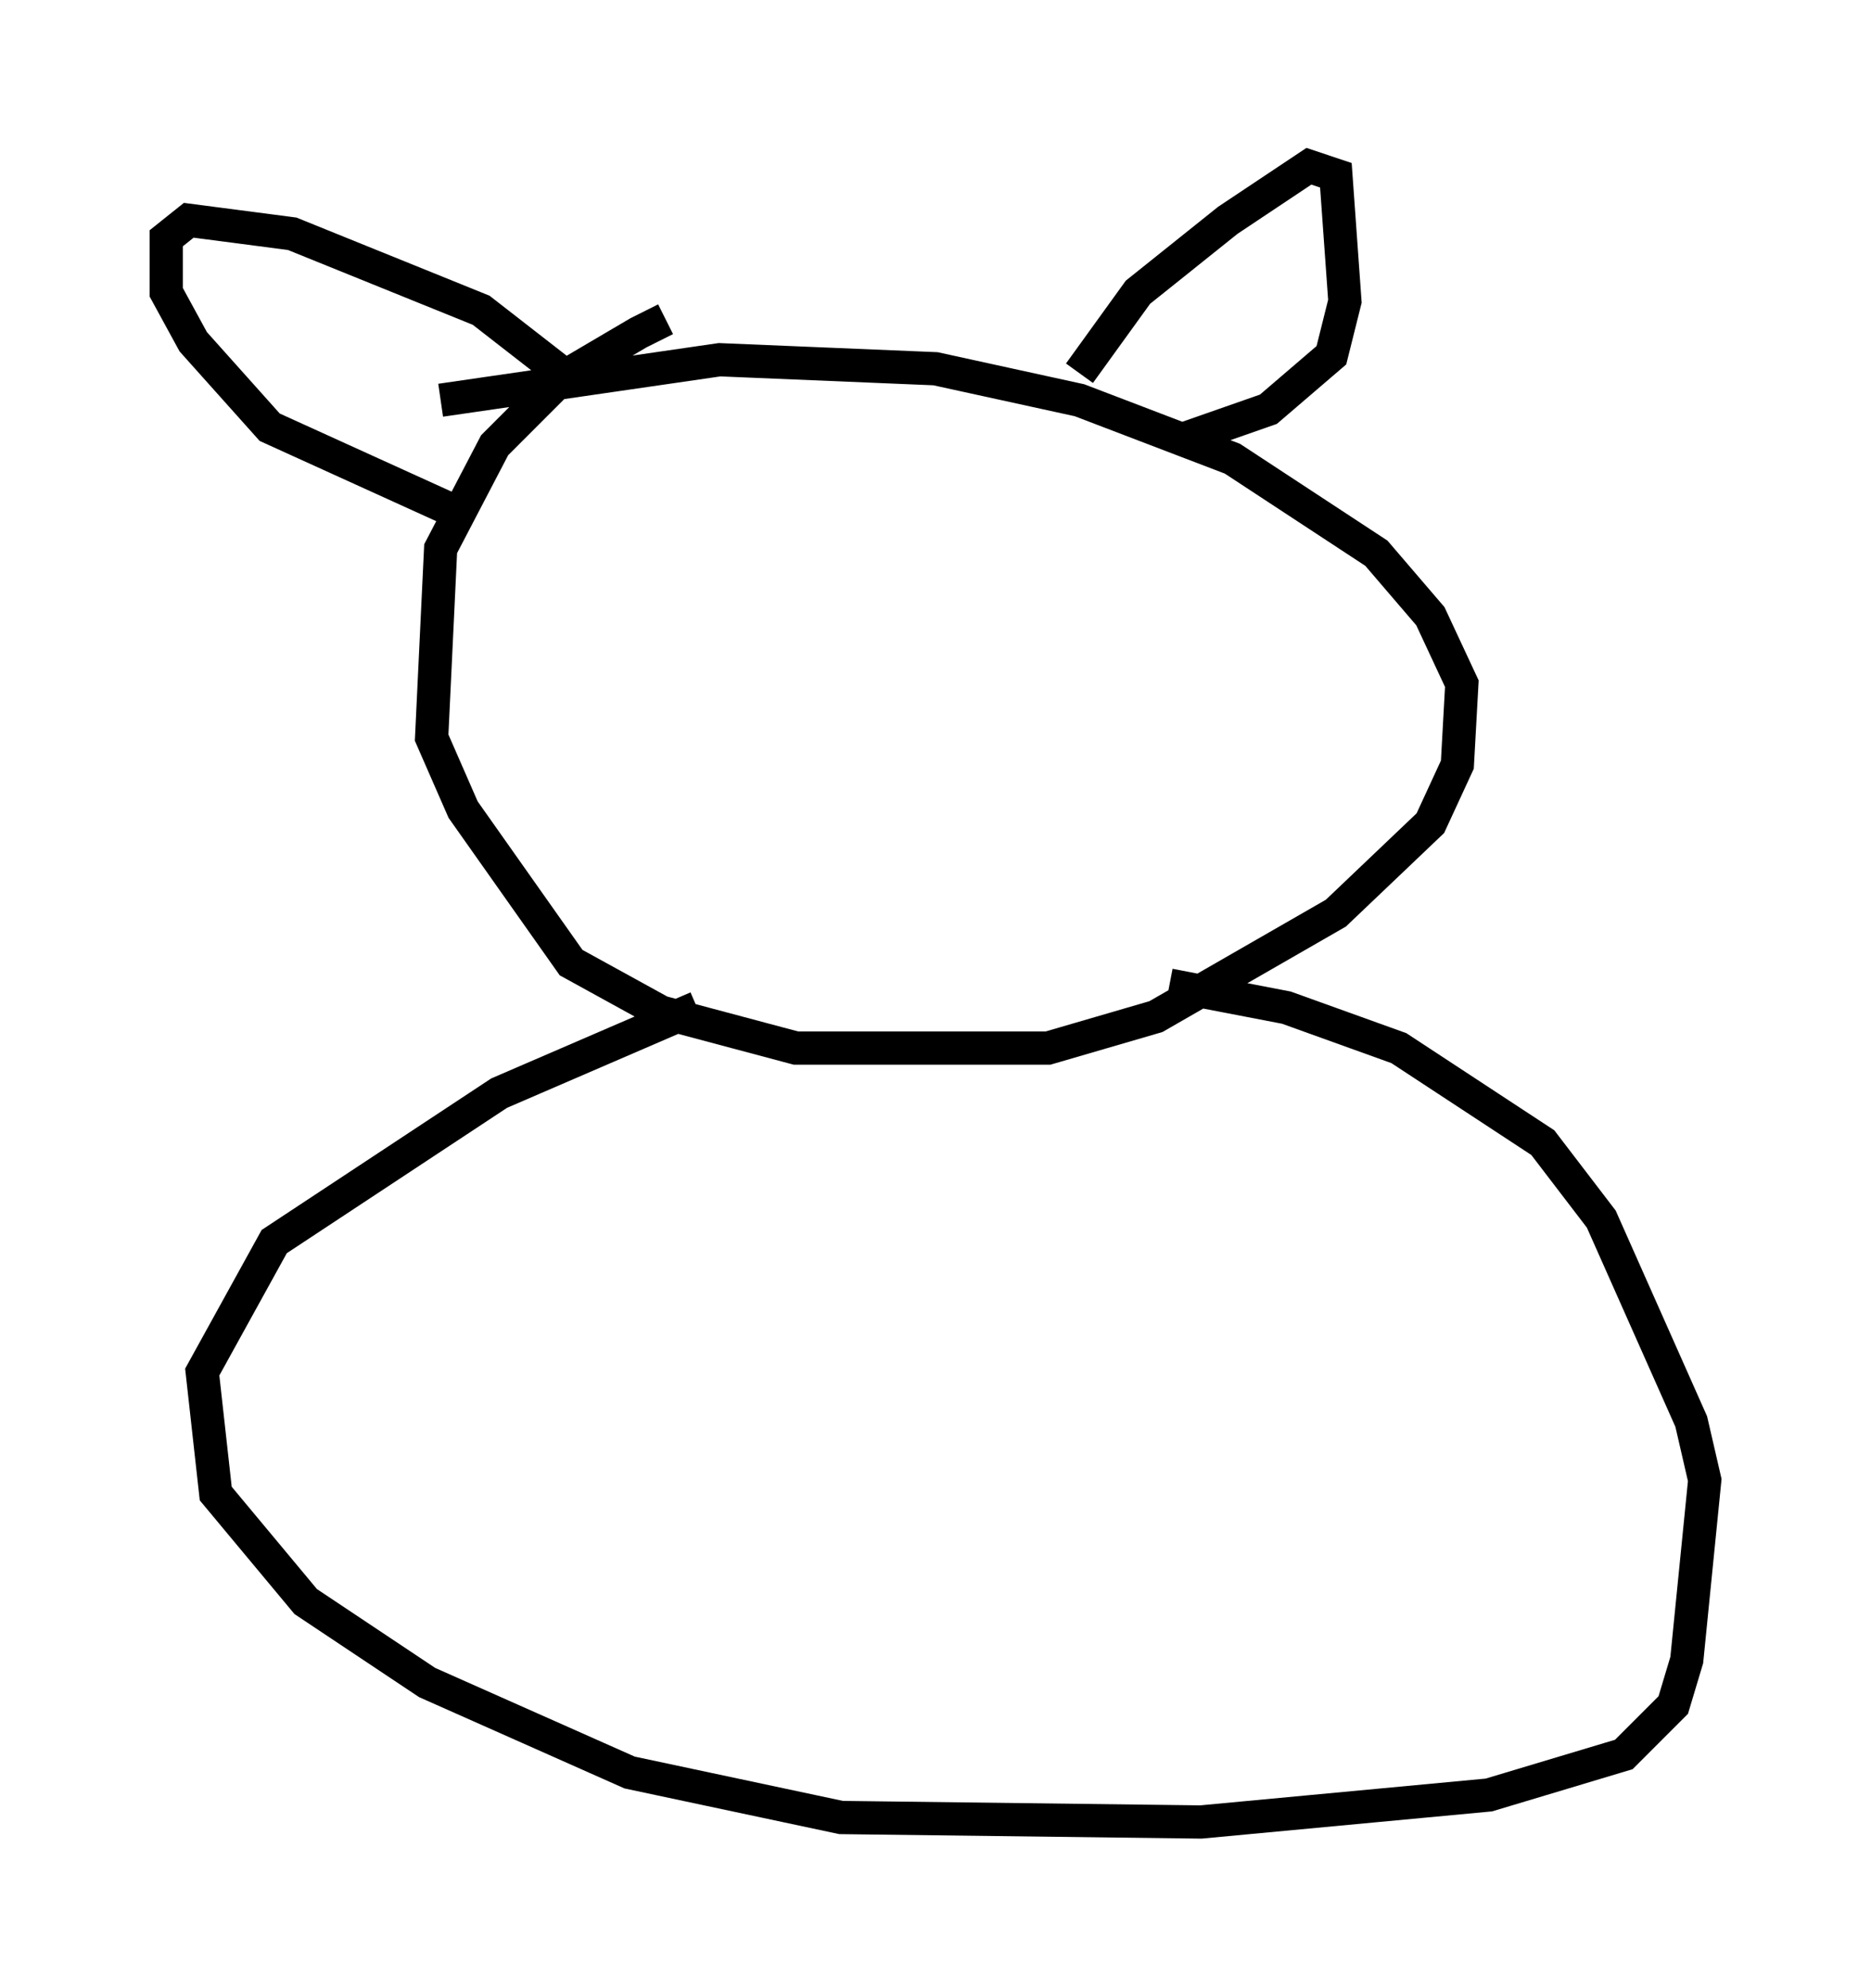 <?xml version="1.0" encoding="utf-8" ?>
<svg baseProfile="full" height="59.796" version="1.1" width="56.278" xmlns="http://www.w3.org/2000/svg" xmlns:ev="http://www.w3.org/2001/xml-events" xmlns:xlink="http://www.w3.org/1999/xlink"><defs /><rect fill="white" height="59.796" width="56.278" x="0" y="0" /><path d="M22.05, 9.601 m-2.03, 0.0 l-0.812, 0.406 -2.3, 1.353 l-2.03, 2.03 -1.624, 3.112 l-0.271, 5.683 0.947, 2.165 l3.248, 4.601 2.706, 1.488 l4.059, 1.083 7.578, 0.0 l3.248, -0.947 5.413, -3.112 l2.842, -2.706 0.812, -1.759 l0.135, -2.436 -0.947, -2.03 l-1.624, -1.894 -4.33, -2.842 l-4.601, -1.759 -4.33, -0.947 l-6.495, -0.271 -8.39, 1.218 m3.654, -0.812 l-2.436, -1.894 -5.683, -2.3 l-3.112, -0.406 -0.677, 0.541 l0.0, 1.624 0.812, 1.488 l2.3, 2.571 5.954, 2.706 m18.403, -4.33 l1.759, -2.436 2.706, -2.165 l2.436, -1.624 0.812, 0.271 l0.271, 3.789 -0.406, 1.624 l-1.894, 1.624 -2.706, 0.947 m-14.479, 17.05 l-5.954, 2.571 -6.766, 4.465 l-2.165, 3.924 0.406, 3.654 l2.706, 3.248 3.654, 2.436 l6.089, 2.706 6.36, 1.353 l10.825, 0.135 8.66, -0.812 l4.059, -1.218 1.488, -1.488 l0.406, -1.353 0.541, -5.413 l-0.406, -1.759 -2.706, -6.089 l-1.759, -2.3 -4.33, -2.842 l-3.383, -1.218 -3.518, -0.677 " fill="none" stroke="black" stroke-width="1" /></svg>